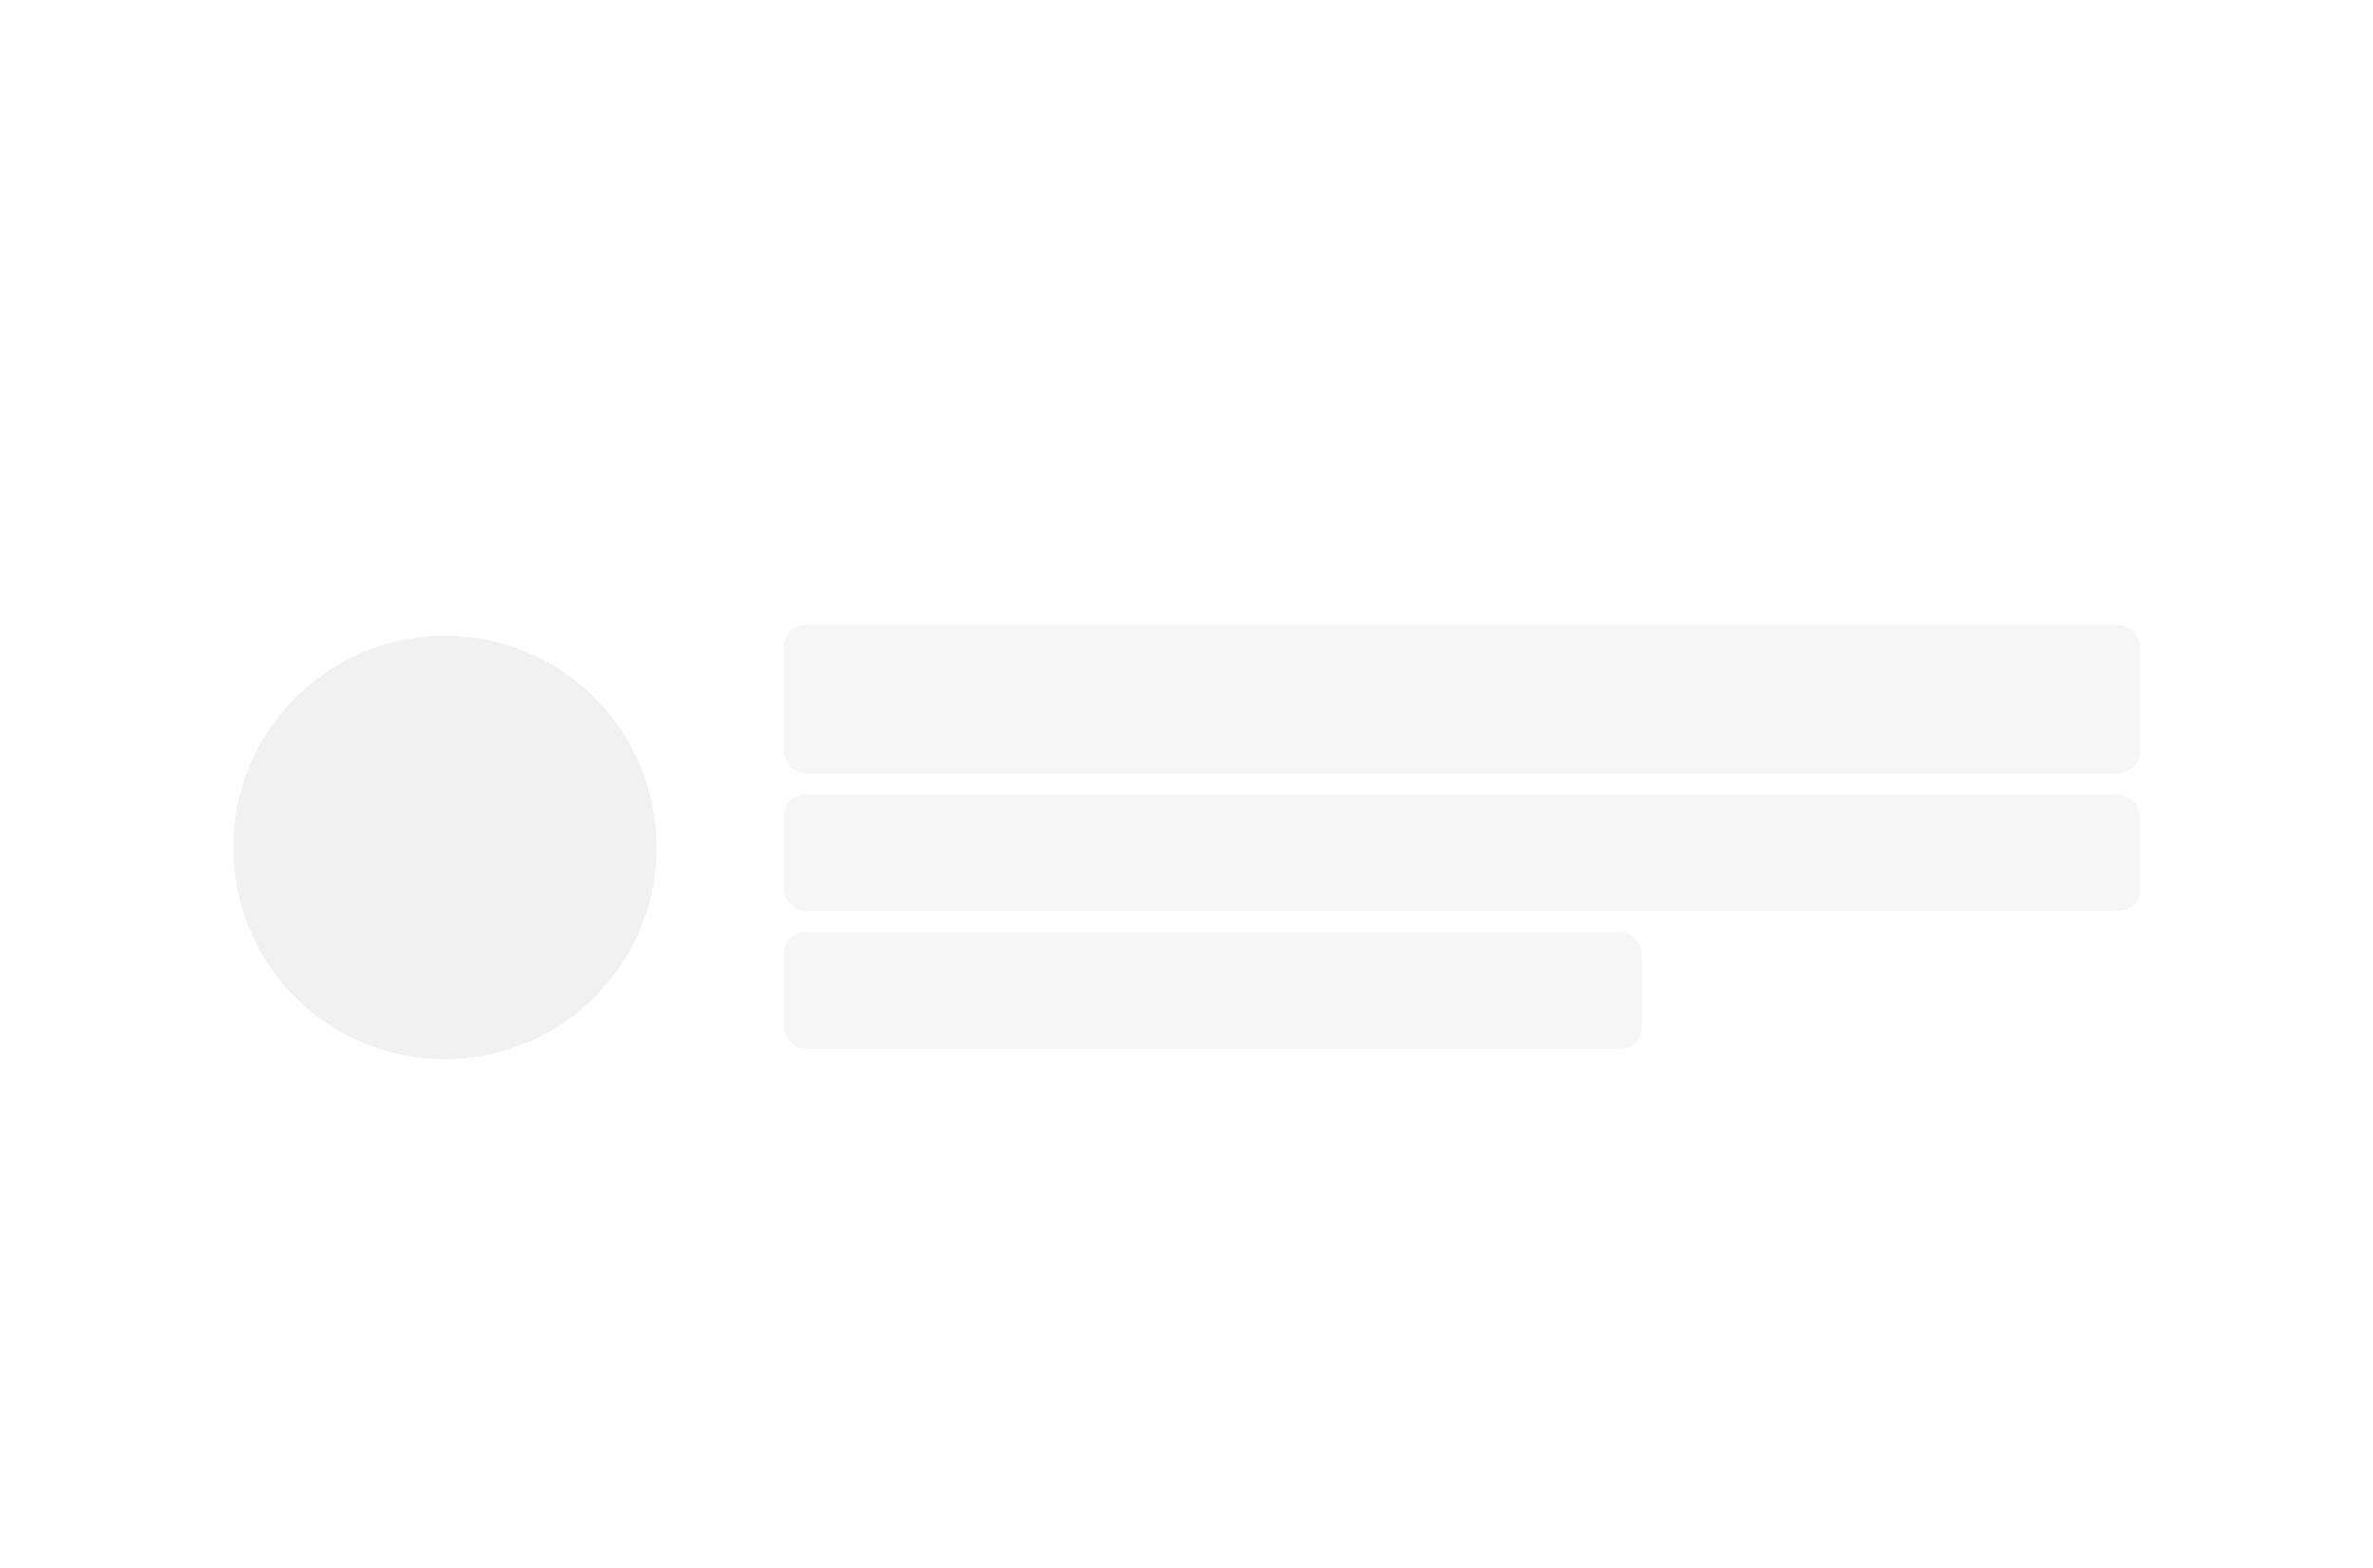<svg width="224" height="148" viewBox="0 0 224 148" fill="none" xmlns="http://www.w3.org/2000/svg">
<g filter="url(#filter0_ddi_654_61933)">
<rect x="18.562" y="57" width="186.874" height="82" rx="4" fill="white"/>
</g>
<g filter="url(#filter1_ddi_654_61933)">
<rect x="12.281" y="49" width="199.437" height="82" rx="4" fill="white"/>
</g>
<g filter="url(#filter2_ddi_654_61933)">
<rect x="6" y="41" width="212" height="82" rx="4" fill="white"/>
<g filter="url(#filter3_d_654_61933)">
<circle cx="42" cy="81" r="20" fill="#F1F1F1"/>
<circle cx="42" cy="81" r="20.5" stroke="white"/>
</g>
<rect x="74" y="61" width="128" height="14" rx="2" fill="#F6F6F6"/>
<rect x="74" y="77" width="128" height="11" rx="2" fill="#F6F6F6"/>
<rect x="74" y="90" width="81" height="11" rx="2" fill="#F6F6F6"/>
</g>
<g filter="url(#filter4_d_654_61933)">
<path d="M118.975 5.899C119.103 5.397 119.816 5.397 119.944 5.899L121.038 10.188C121.094 10.409 121.294 10.564 121.522 10.564H125.277C125.732 10.564 125.95 11.122 125.616 11.431L122.387 14.419C122.253 14.544 122.197 14.732 122.243 14.91L123.425 19.545C123.548 20.028 122.967 20.374 122.601 20.036L119.799 17.443C119.607 17.266 119.311 17.266 119.12 17.443L116.317 20.036C115.952 20.374 115.37 20.028 115.493 19.545L116.676 14.91C116.721 14.732 116.666 14.544 116.531 14.419L113.302 11.431C112.968 11.122 113.187 10.564 113.642 10.564H117.396C117.625 10.564 117.824 10.409 117.881 10.188L118.975 5.899Z" fill="url(#paint0_linear_654_61933)" shape-rendering="crispEdges"/>
</g>
<g filter="url(#filter5_d_654_61933)">
<path d="M139.089 19L139.882 22.109H142.449L140.373 24.031L141.166 27.141L139.089 25.219L137.012 27.141L137.805 24.031L135.729 22.109H138.296L139.089 19Z" fill="url(#paint1_linear_654_61933)" shape-rendering="crispEdges"/>
</g>
<g filter="url(#filter6_d_654_61933)">
<path d="M150.866 31L151.66 34.109H154.227L152.15 36.031L152.943 39.141L150.866 37.219L148.789 39.141L149.583 36.031L147.506 34.109H150.073L150.866 31Z" fill="url(#paint2_linear_654_61933)" shape-rendering="crispEdges"/>
</g>
<g filter="url(#filter7_d_654_61933)">
<path d="M131.237 28L132.031 31.109H134.598L132.521 33.031L133.314 36.141L131.237 34.219L129.161 36.141L129.954 33.031L127.877 31.109H130.444L131.237 28Z" fill="url(#paint3_linear_654_61933)" shape-rendering="crispEdges"/>
</g>
<defs>
<filter id="filter0_ddi_654_61933" x="12.562" y="54" width="198.874" height="94" filterUnits="userSpaceOnUse" color-interpolation-filters="sRGB">
<feFlood flood-opacity="0" result="BackgroundImageFix"/>
<feColorMatrix in="SourceAlpha" type="matrix" values="0 0 0 0 0 0 0 0 0 0 0 0 0 0 0 0 0 0 127 0" result="hardAlpha"/>
<feMorphology radius="1" operator="dilate" in="SourceAlpha" result="effect1_dropShadow_654_61933"/>
<feOffset/>
<feComposite in2="hardAlpha" operator="out"/>
<feColorMatrix type="matrix" values="0 0 0 0 0 0 0 0 0 0 0 0 0 0 0 0 0 0 0.03 0"/>
<feBlend mode="normal" in2="BackgroundImageFix" result="effect1_dropShadow_654_61933"/>
<feColorMatrix in="SourceAlpha" type="matrix" values="0 0 0 0 0 0 0 0 0 0 0 0 0 0 0 0 0 0 127 0" result="hardAlpha"/>
<feOffset dy="3"/>
<feGaussianBlur stdDeviation="3"/>
<feComposite in2="hardAlpha" operator="out"/>
<feColorMatrix type="matrix" values="0 0 0 0 0 0 0 0 0 0 0 0 0 0 0 0 0 0 0.07 0"/>
<feBlend mode="normal" in2="effect1_dropShadow_654_61933" result="effect2_dropShadow_654_61933"/>
<feBlend mode="normal" in="SourceGraphic" in2="effect2_dropShadow_654_61933" result="shape"/>
<feColorMatrix in="SourceAlpha" type="matrix" values="0 0 0 0 0 0 0 0 0 0 0 0 0 0 0 0 0 0 127 0" result="hardAlpha"/>
<feMorphology radius="1" operator="dilate" in="SourceAlpha" result="effect3_innerShadow_654_61933"/>
<feOffset dy="-5"/>
<feGaussianBlur stdDeviation="0.5"/>
<feComposite in2="hardAlpha" operator="arithmetic" k2="-1" k3="1"/>
<feColorMatrix type="matrix" values="0 0 0 0 0 0 0 0 0 0 0 0 0 0 0 0 0 0 0.03 0"/>
<feBlend mode="overlay" in2="shape" result="effect3_innerShadow_654_61933"/>
</filter>
<filter id="filter1_ddi_654_61933" x="6.281" y="46" width="211.438" height="94" filterUnits="userSpaceOnUse" color-interpolation-filters="sRGB">
<feFlood flood-opacity="0" result="BackgroundImageFix"/>
<feColorMatrix in="SourceAlpha" type="matrix" values="0 0 0 0 0 0 0 0 0 0 0 0 0 0 0 0 0 0 127 0" result="hardAlpha"/>
<feMorphology radius="1" operator="dilate" in="SourceAlpha" result="effect1_dropShadow_654_61933"/>
<feOffset/>
<feComposite in2="hardAlpha" operator="out"/>
<feColorMatrix type="matrix" values="0 0 0 0 0 0 0 0 0 0 0 0 0 0 0 0 0 0 0.03 0"/>
<feBlend mode="normal" in2="BackgroundImageFix" result="effect1_dropShadow_654_61933"/>
<feColorMatrix in="SourceAlpha" type="matrix" values="0 0 0 0 0 0 0 0 0 0 0 0 0 0 0 0 0 0 127 0" result="hardAlpha"/>
<feOffset dy="3"/>
<feGaussianBlur stdDeviation="3"/>
<feComposite in2="hardAlpha" operator="out"/>
<feColorMatrix type="matrix" values="0 0 0 0 0 0 0 0 0 0 0 0 0 0 0 0 0 0 0.07 0"/>
<feBlend mode="normal" in2="effect1_dropShadow_654_61933" result="effect2_dropShadow_654_61933"/>
<feBlend mode="normal" in="SourceGraphic" in2="effect2_dropShadow_654_61933" result="shape"/>
<feColorMatrix in="SourceAlpha" type="matrix" values="0 0 0 0 0 0 0 0 0 0 0 0 0 0 0 0 0 0 127 0" result="hardAlpha"/>
<feMorphology radius="1" operator="dilate" in="SourceAlpha" result="effect3_innerShadow_654_61933"/>
<feOffset dy="-5"/>
<feGaussianBlur stdDeviation="0.5"/>
<feComposite in2="hardAlpha" operator="arithmetic" k2="-1" k3="1"/>
<feColorMatrix type="matrix" values="0 0 0 0 0 0 0 0 0 0 0 0 0 0 0 0 0 0 0.03 0"/>
<feBlend mode="overlay" in2="shape" result="effect3_innerShadow_654_61933"/>
</filter>
<filter id="filter2_ddi_654_61933" x="0" y="38" width="224" height="94" filterUnits="userSpaceOnUse" color-interpolation-filters="sRGB">
<feFlood flood-opacity="0" result="BackgroundImageFix"/>
<feColorMatrix in="SourceAlpha" type="matrix" values="0 0 0 0 0 0 0 0 0 0 0 0 0 0 0 0 0 0 127 0" result="hardAlpha"/>
<feMorphology radius="1" operator="dilate" in="SourceAlpha" result="effect1_dropShadow_654_61933"/>
<feOffset/>
<feComposite in2="hardAlpha" operator="out"/>
<feColorMatrix type="matrix" values="0 0 0 0 0 0 0 0 0 0 0 0 0 0 0 0 0 0 0.03 0"/>
<feBlend mode="normal" in2="BackgroundImageFix" result="effect1_dropShadow_654_61933"/>
<feColorMatrix in="SourceAlpha" type="matrix" values="0 0 0 0 0 0 0 0 0 0 0 0 0 0 0 0 0 0 127 0" result="hardAlpha"/>
<feOffset dy="3"/>
<feGaussianBlur stdDeviation="3"/>
<feComposite in2="hardAlpha" operator="out"/>
<feColorMatrix type="matrix" values="0 0 0 0 0 0 0 0 0 0 0 0 0 0 0 0 0 0 0.07 0"/>
<feBlend mode="normal" in2="effect1_dropShadow_654_61933" result="effect2_dropShadow_654_61933"/>
<feBlend mode="normal" in="SourceGraphic" in2="effect2_dropShadow_654_61933" result="shape"/>
<feColorMatrix in="SourceAlpha" type="matrix" values="0 0 0 0 0 0 0 0 0 0 0 0 0 0 0 0 0 0 127 0" result="hardAlpha"/>
<feMorphology radius="1" operator="dilate" in="SourceAlpha" result="effect3_innerShadow_654_61933"/>
<feOffset dy="-5"/>
<feGaussianBlur stdDeviation="0.5"/>
<feComposite in2="hardAlpha" operator="arithmetic" k2="-1" k3="1"/>
<feColorMatrix type="matrix" values="0 0 0 0 0 0 0 0 0 0 0 0 0 0 0 0 0 0 0.03 0"/>
<feBlend mode="overlay" in2="shape" result="effect3_innerShadow_654_61933"/>
</filter>
<filter id="filter3_d_654_61933" x="19" y="59" width="46" height="46" filterUnits="userSpaceOnUse" color-interpolation-filters="sRGB">
<feFlood flood-opacity="0" result="BackgroundImageFix"/>
<feColorMatrix in="SourceAlpha" type="matrix" values="0 0 0 0 0 0 0 0 0 0 0 0 0 0 0 0 0 0 127 0" result="hardAlpha"/>
<feOffset dy="1"/>
<feGaussianBlur stdDeviation="1"/>
<feComposite in2="hardAlpha" operator="out"/>
<feColorMatrix type="matrix" values="0 0 0 0 0 0 0 0 0 0 0 0 0 0 0 0 0 0 0.05 0"/>
<feBlend mode="normal" in2="BackgroundImageFix" result="effect1_dropShadow_654_61933"/>
<feBlend mode="normal" in="SourceGraphic" in2="effect1_dropShadow_654_61933" result="shape"/>
</filter>
<filter id="filter4_d_654_61933" x="113.141" y="0.523" width="13.638" height="19.649" filterUnits="userSpaceOnUse" color-interpolation-filters="sRGB">
<feFlood flood-opacity="0" result="BackgroundImageFix"/>
<feColorMatrix in="SourceAlpha" type="matrix" values="0 0 0 0 0 0 0 0 0 0 0 0 0 0 0 0 0 0 127 0" result="hardAlpha"/>
<feOffset dx="1" dy="-5"/>
<feComposite in2="hardAlpha" operator="out"/>
<feColorMatrix type="matrix" values="0 0 0 0 0.993 0 0 0 0 0.887 0 0 0 0 0.954 0 0 0 0.08 0"/>
<feBlend mode="normal" in2="BackgroundImageFix" result="effect1_dropShadow_654_61933"/>
<feBlend mode="normal" in="SourceGraphic" in2="effect1_dropShadow_654_61933" result="shape"/>
</filter>
<filter id="filter5_d_654_61933" x="135.729" y="14" width="7.721" height="13.141" filterUnits="userSpaceOnUse" color-interpolation-filters="sRGB">
<feFlood flood-opacity="0" result="BackgroundImageFix"/>
<feColorMatrix in="SourceAlpha" type="matrix" values="0 0 0 0 0 0 0 0 0 0 0 0 0 0 0 0 0 0 127 0" result="hardAlpha"/>
<feOffset dx="1" dy="-5"/>
<feComposite in2="hardAlpha" operator="out"/>
<feColorMatrix type="matrix" values="0 0 0 0 0.993 0 0 0 0 0.887 0 0 0 0 0.954 0 0 0 0.08 0"/>
<feBlend mode="normal" in2="BackgroundImageFix" result="effect1_dropShadow_654_61933"/>
<feBlend mode="normal" in="SourceGraphic" in2="effect1_dropShadow_654_61933" result="shape"/>
</filter>
<filter id="filter6_d_654_61933" x="147.506" y="26" width="7.721" height="13.141" filterUnits="userSpaceOnUse" color-interpolation-filters="sRGB">
<feFlood flood-opacity="0" result="BackgroundImageFix"/>
<feColorMatrix in="SourceAlpha" type="matrix" values="0 0 0 0 0 0 0 0 0 0 0 0 0 0 0 0 0 0 127 0" result="hardAlpha"/>
<feOffset dx="1" dy="-5"/>
<feComposite in2="hardAlpha" operator="out"/>
<feColorMatrix type="matrix" values="0 0 0 0 0.993 0 0 0 0 0.887 0 0 0 0 0.954 0 0 0 0.08 0"/>
<feBlend mode="normal" in2="BackgroundImageFix" result="effect1_dropShadow_654_61933"/>
<feBlend mode="normal" in="SourceGraphic" in2="effect1_dropShadow_654_61933" result="shape"/>
</filter>
<filter id="filter7_d_654_61933" x="127.877" y="23" width="7.721" height="13.141" filterUnits="userSpaceOnUse" color-interpolation-filters="sRGB">
<feFlood flood-opacity="0" result="BackgroundImageFix"/>
<feColorMatrix in="SourceAlpha" type="matrix" values="0 0 0 0 0 0 0 0 0 0 0 0 0 0 0 0 0 0 127 0" result="hardAlpha"/>
<feOffset dx="1" dy="-5"/>
<feComposite in2="hardAlpha" operator="out"/>
<feColorMatrix type="matrix" values="0 0 0 0 0.993 0 0 0 0 0.887 0 0 0 0 0.954 0 0 0 0.08 0"/>
<feBlend mode="normal" in2="BackgroundImageFix" result="effect1_dropShadow_654_61933"/>
<feBlend mode="normal" in="SourceGraphic" in2="effect1_dropShadow_654_61933" result="shape"/>
</filter>
<linearGradient id="paint0_linear_654_61933" x1="121.03" y1="5" x2="118.502" y2="22.864" gradientUnits="userSpaceOnUse">
<stop stop-color="white"/>
<stop offset="0.916" stop-color="white" stop-opacity="0.24"/>
</linearGradient>
<linearGradient id="paint1_linear_654_61933" x1="139.833" y1="19.474" x2="138.635" y2="27.936" gradientUnits="userSpaceOnUse">
<stop stop-color="white"/>
<stop offset="0.916" stop-color="white" stop-opacity="0.24"/>
</linearGradient>
<linearGradient id="paint2_linear_654_61933" x1="151.61" y1="31.474" x2="150.413" y2="39.936" gradientUnits="userSpaceOnUse">
<stop stop-color="white"/>
<stop offset="0.916" stop-color="white" stop-opacity="0.24"/>
</linearGradient>
<linearGradient id="paint3_linear_654_61933" x1="131.981" y1="28.474" x2="130.784" y2="36.936" gradientUnits="userSpaceOnUse">
<stop stop-color="white"/>
<stop offset="0.916" stop-color="white" stop-opacity="0.24"/>
</linearGradient>
</defs>
</svg>
